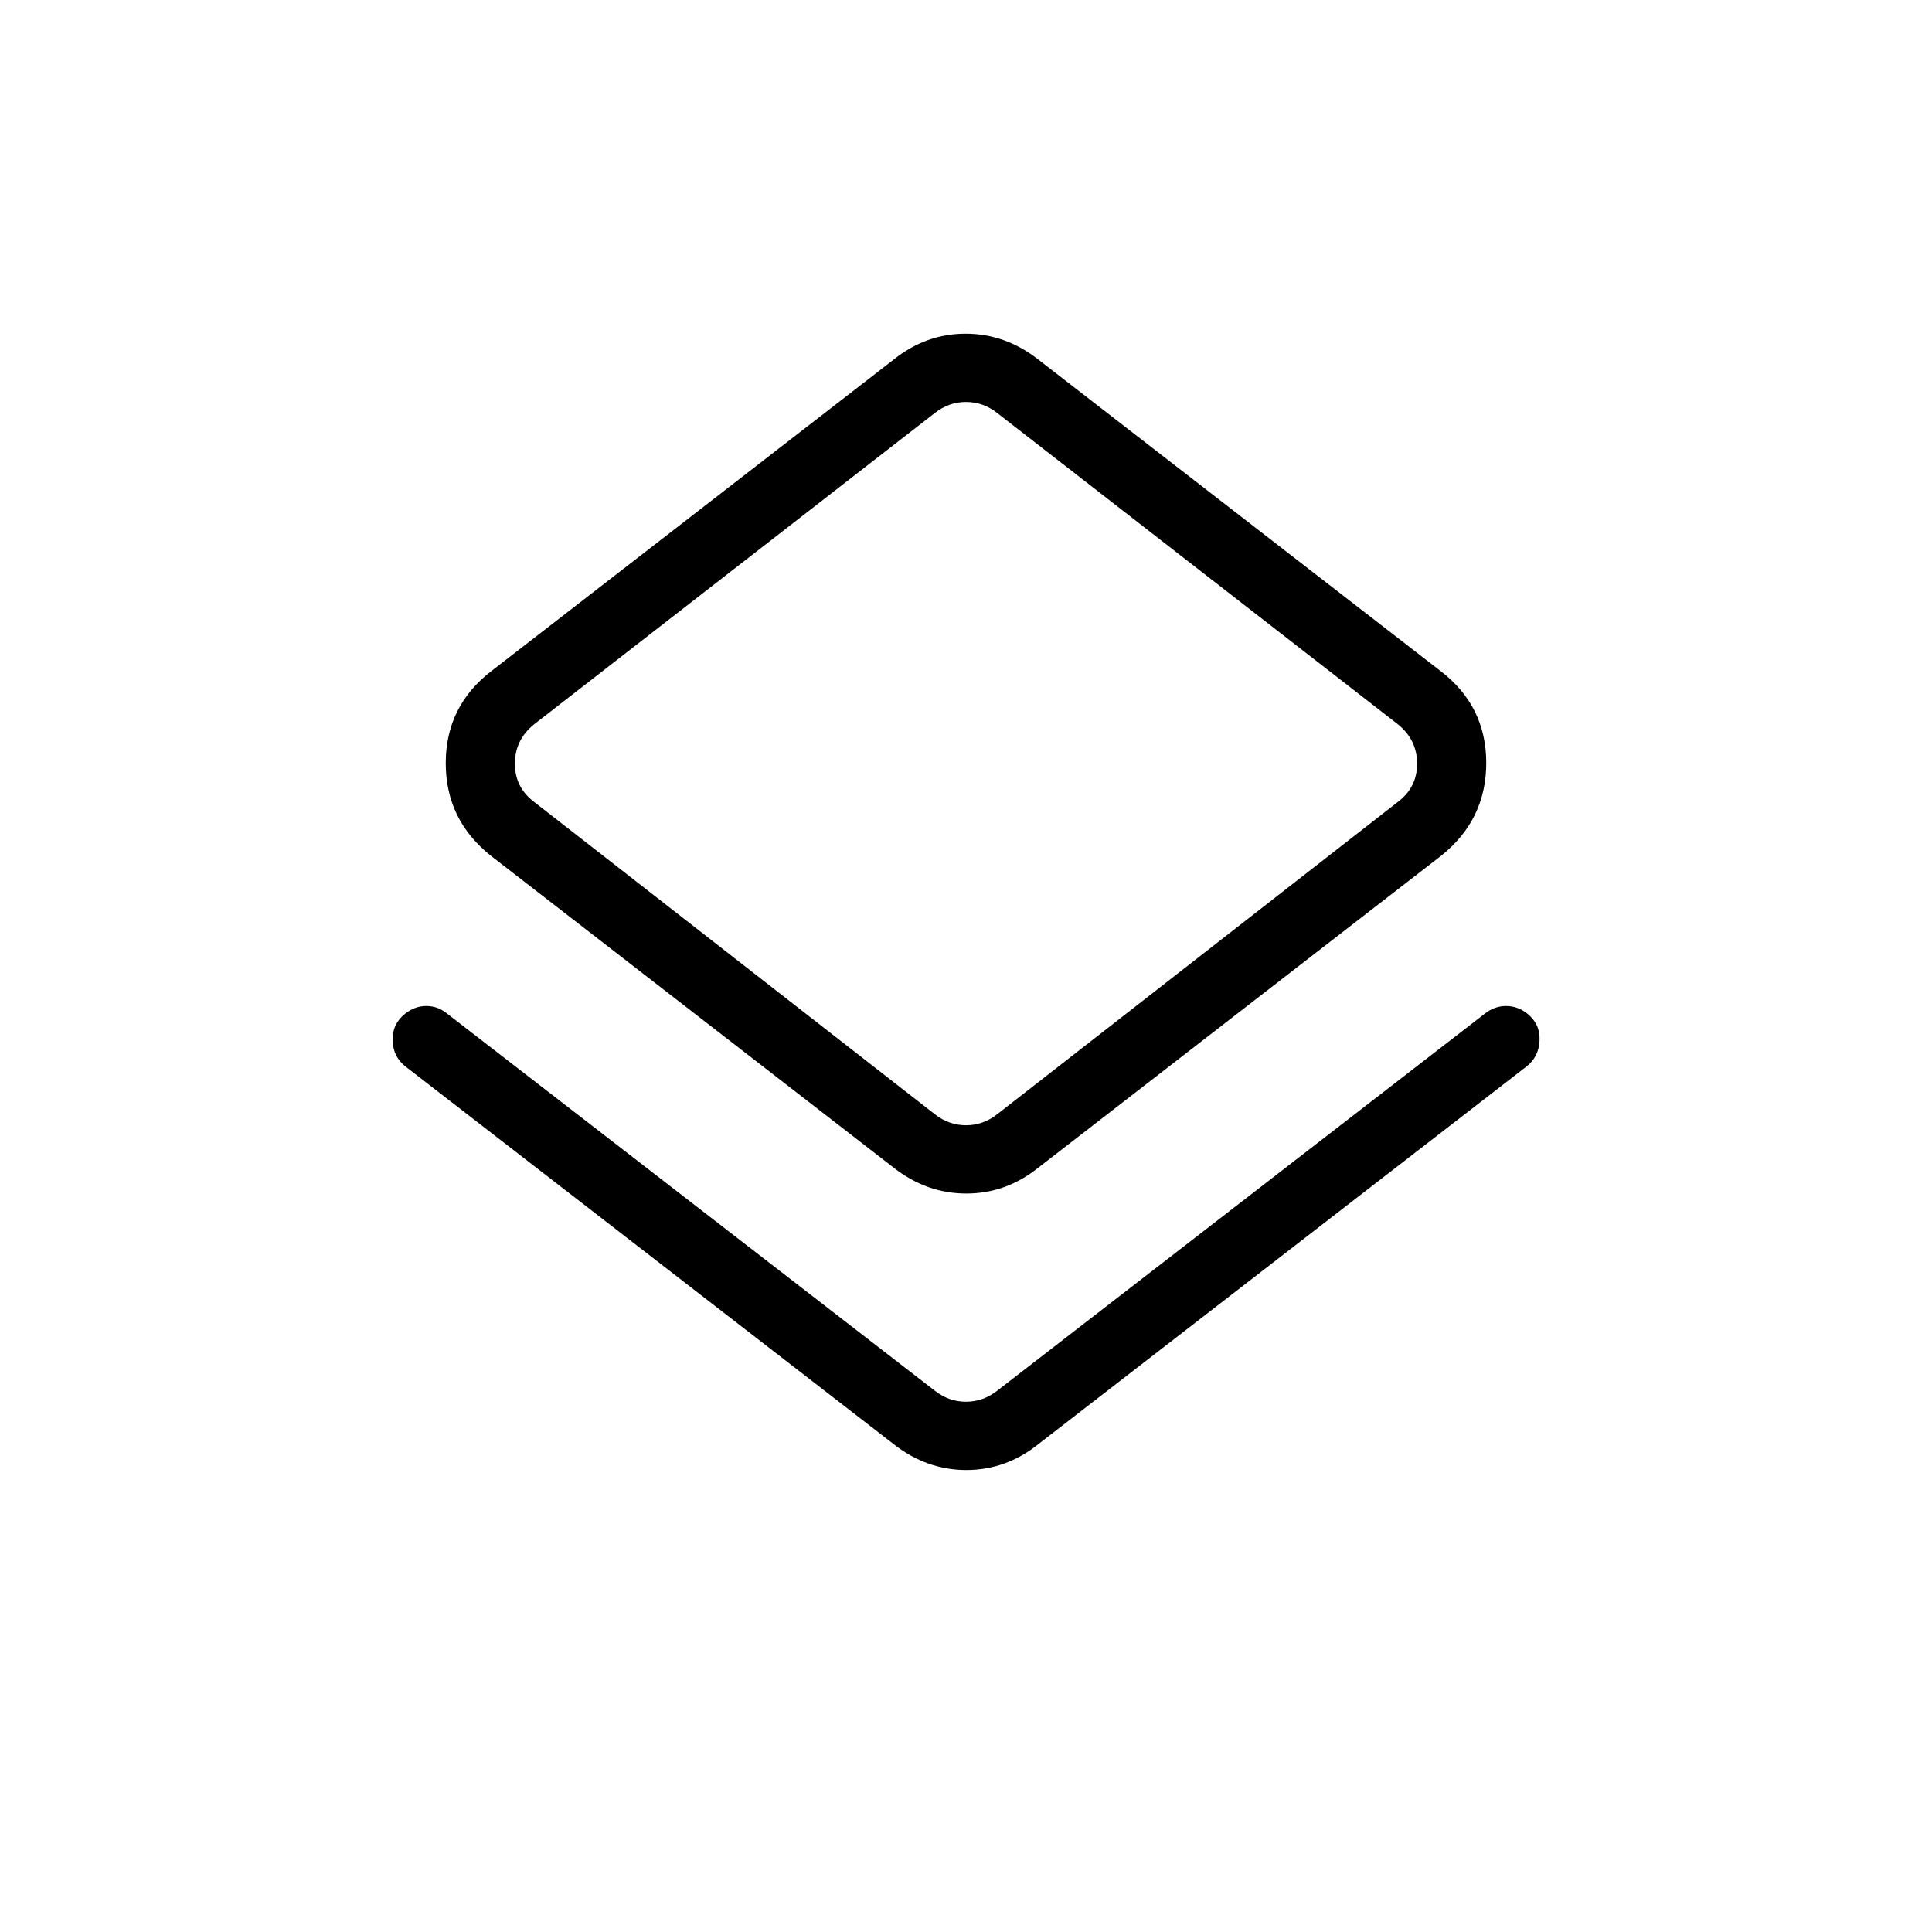 <svg xmlns="http://www.w3.org/2000/svg" height="40" viewBox="0 -960 960 960" width="40"><path d="M201.77-429.85q-6.41-4.83-6.68-13.07-.27-8.23 6.19-13.36 4.84-3.85 10.59-3.85t10.39 3.85l242.36 187.41q6.92 5.38 15.38 5.38t15.38-5.38l242.36-187.41q4.86-3.85 10.62-3.85 5.77 0 10.58 3.83 6.41 5.09 6.05 13.34-.35 8.24-6.76 13.11L515.87-242.36q-16.02 12.8-35.7 12.8-19.68 0-36.04-12.8L201.77-429.85Zm242.36 50.11-200.05-154.9q-22.59-17.87-22.59-46.14t22.59-45.71l200.05-154.89q16.02-12.8 35.7-12.8 19.68 0 36.04 12.8l200.05 154.89q22.59 17.36 22.59 45.63 0 28.27-22.59 46.22l-200.05 154.9q-16.02 12.79-35.7 12.79-19.68 0-36.04-12.79Zm51.25-26.52 199.29-155.33q9.48-7.18 9.48-18.97 0-11.8-9.48-19.49L495.38-754.87q-6.92-5.39-15.38-5.39t-15.38 5.39L265.33-600.05q-9.48 7.69-9.48 19.49 0 11.79 9.48 18.97l199.29 155.33q6.92 5.39 15.38 5.39t15.38-5.39ZM480-580.82Z"/></svg>